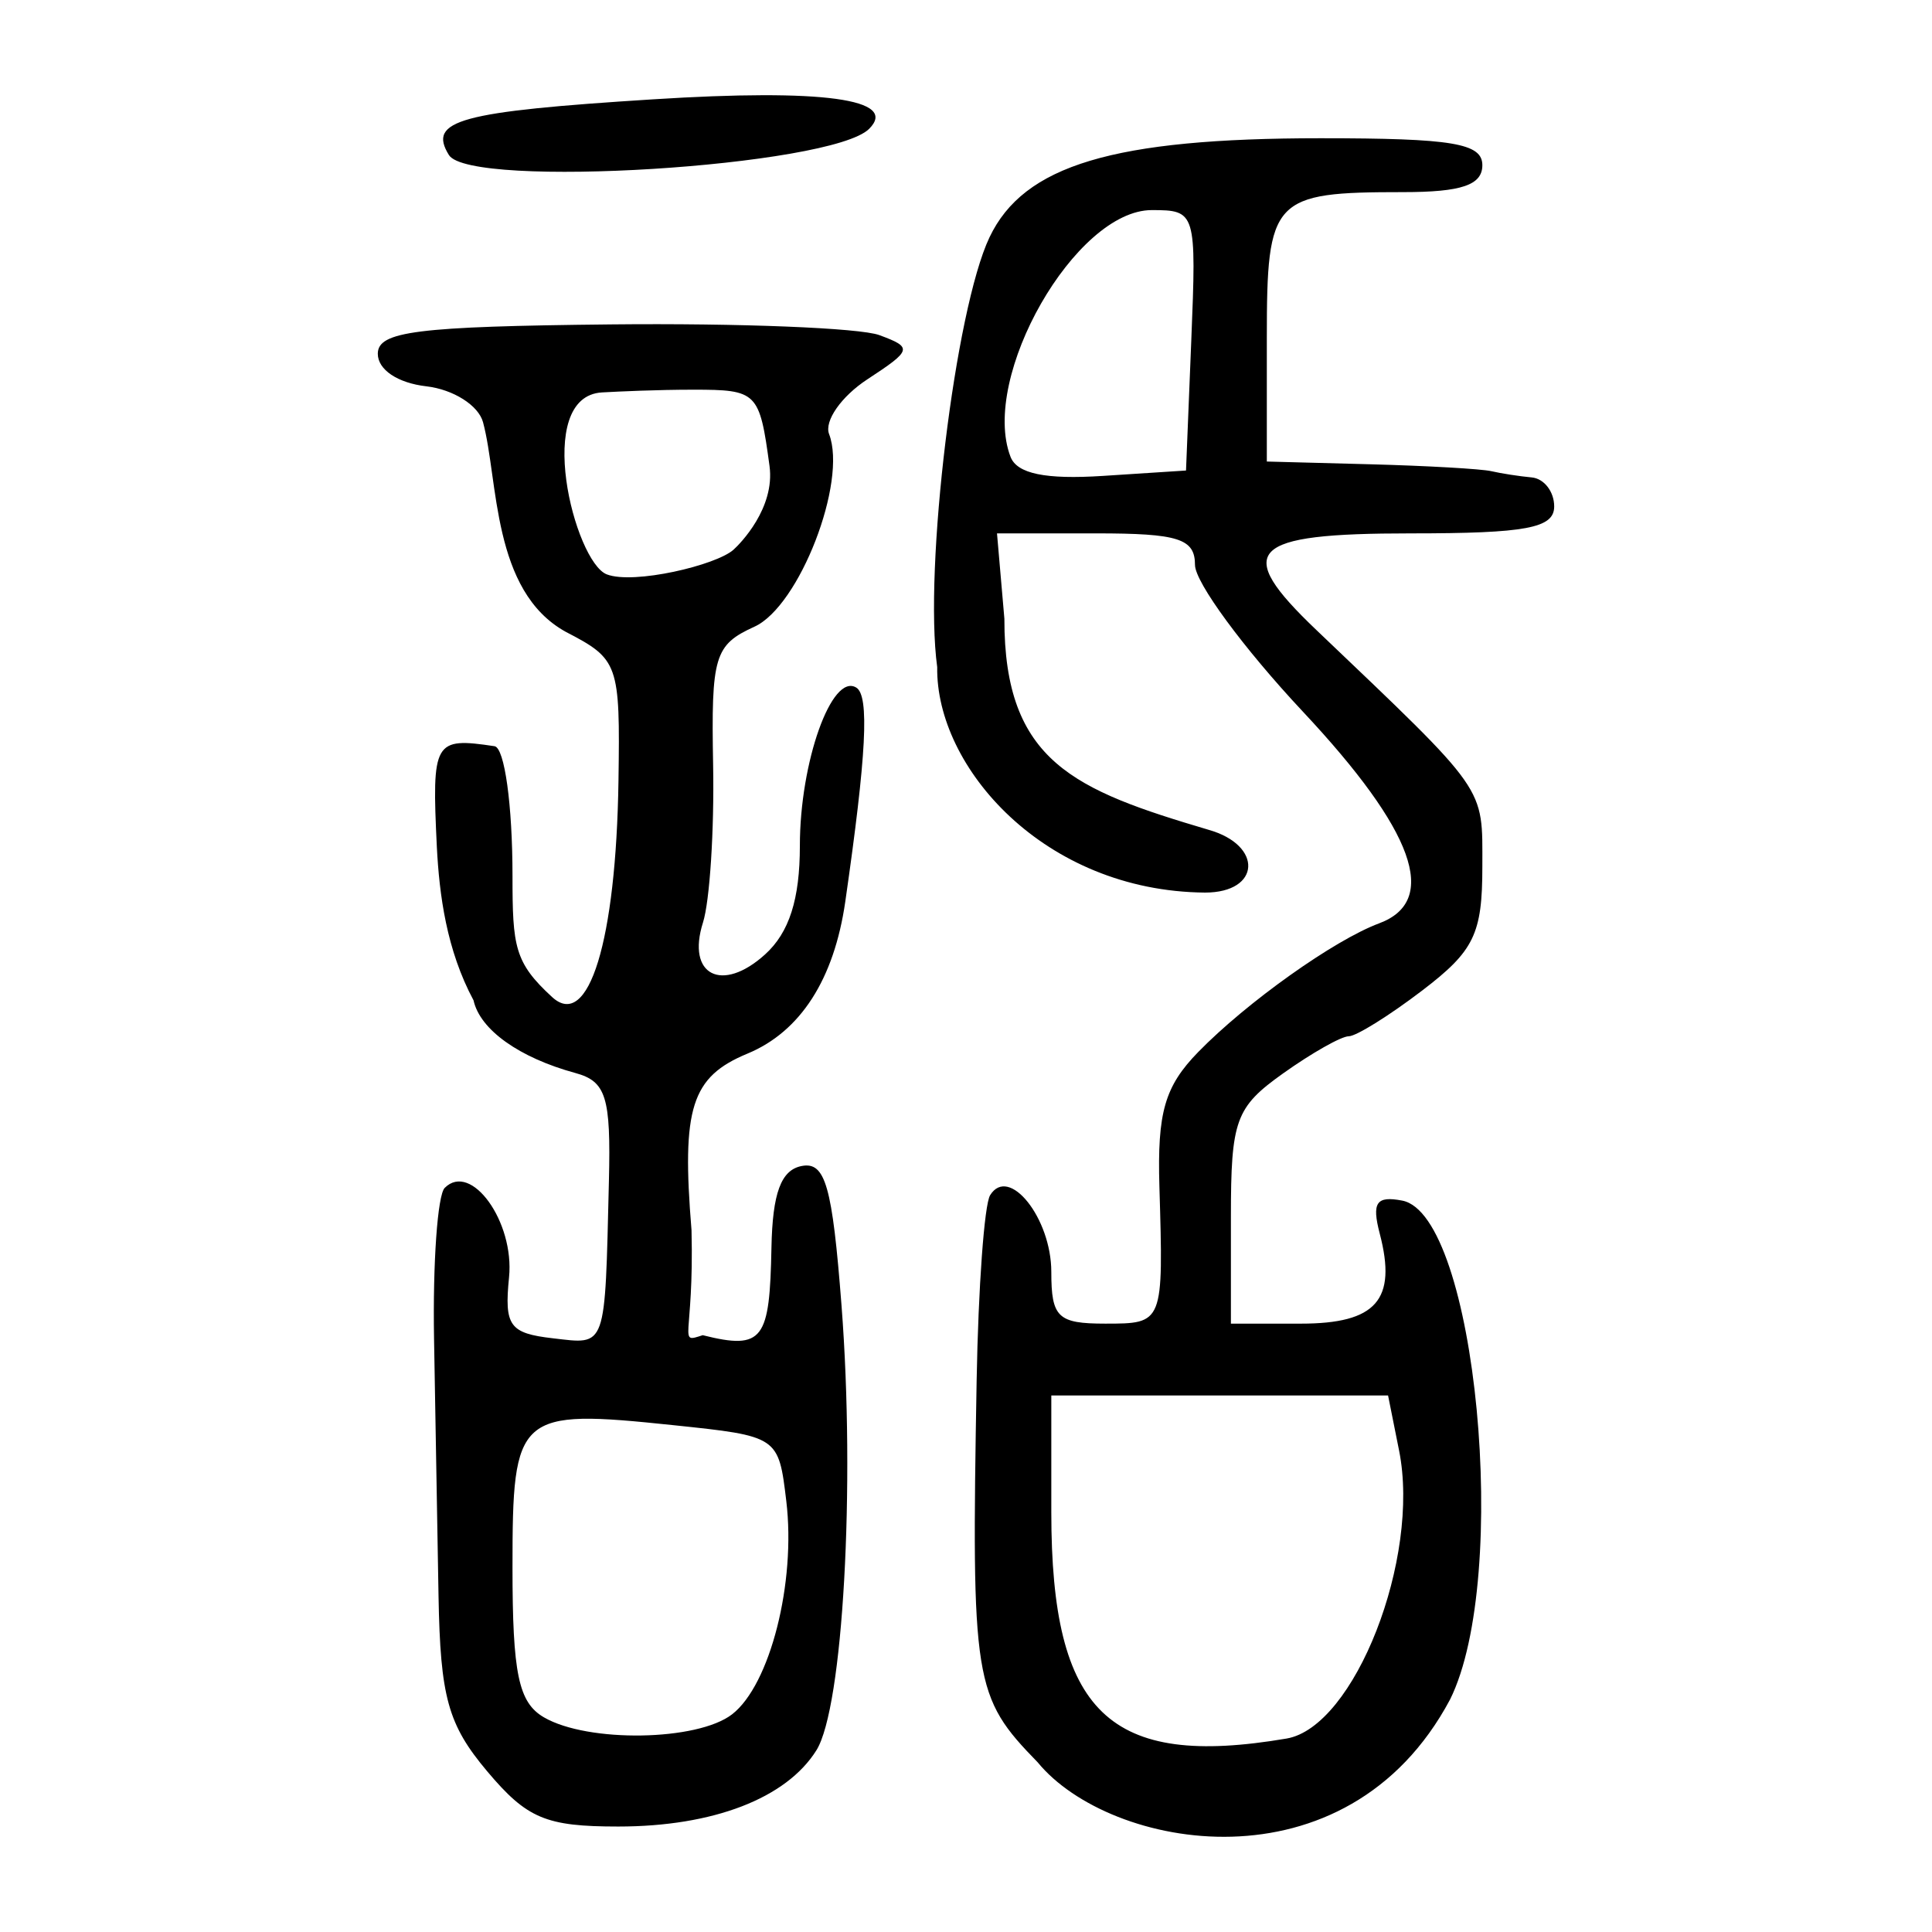 <?xml version="1.0" encoding="UTF-8" standalone="no"?>
<!-- Created with Inkscape (http://www.inkscape.org/) -->

<svg
   xmlns:dc="http://purl.org/dc/elements/1.1/"
   xmlns:cc="http://creativecommons.org/ns#"
   xmlns:rdf="http://www.w3.org/1999/02/22-rdf-syntax-ns#"
   xmlns:svg="http://www.w3.org/2000/svg"
   xmlns="http://www.w3.org/2000/svg"
   xmlns:sodipodi="http://sodipodi.sourceforge.net/DTD/sodipodi-0.dtd"
   xmlns:inkscape="http://www.inkscape.org/namespaces/inkscape"
   width="300"
   height="300"
   viewBox="0 0 300 300"
   id="svg2"
   version="1.1"
   inkscape:version="0.91 r13725"
   sodipodi:docname="話-seal.svg">
  <defs
     id="defs4" />
  <sodipodi:namedview
     id="base"
     pagecolor="#ffffff"
     bordercolor="#666666"
     borderopacity="1.0"
     inkscape:pageopacity="0.0"
     inkscape:pageshadow="2"
     inkscape:zoom="1.71"
     inkscape:cx="149.4152"
     inkscape:cy="150"
     inkscape:document-units="px"
     inkscape:current-layer="layer1"
     showgrid="false"
     inkscape:window-width="1280"
     inkscape:window-height="751"
     inkscape:window-x="0"
     inkscape:window-y="1"
     inkscape:window-maximized="1"
     units="px" />
  <g
     inkscape:label="Layer 1"
     inkscape:groupmode="layer"
     id="layer1"
     transform="translate(0,-752.362)">
    <path
       style="fill:#000000"
       d="m 161.156,1026.04 c -9.988,-10.249 -10.328,-12.371 -9.503,-59.362 0.252,-14.344 1.193,-27.268 2.091,-28.722 2.911,-4.711 9.503,3.554 9.503,11.914 0,7.058 1.009,8.025 8.367,8.025 9.06,0 9.05,0.028 8.418,-21.269 -0.342,-11.535 0.824,-15.576 6.037,-20.917 7.545,-7.73 21.106,-17.375 28.075,-19.968 9.407,-3.5 5.48,-14.4 -11.853,-32.899 -9.203,-9.823 -16.733,-20.065 -16.733,-22.759 0,-4.08 -2.569,-4.899 -15.372,-4.899 l -15.372,0 1.146,13.247 c -0.037,22.276 10.952,26.622 31.689,32.776 8.523,2.396 8.121,9.755 -0.533,9.755 -25.016,-0.212 -41.827,-19.513 -41.586,-35.009 -2.099,-15.316 2.787,-55.502 8.114,-66.728 5.325,-11.221 19.26,-15.396 51.391,-15.396 20.491,0 25.144,0.774 25.144,4.183 0,3.087 -3.228,4.183 -12.322,4.183 -20.273,0 -21.145,0.933 -21.145,22.61 l 0,19.224 16.036,0.425 c 8.82,0.234 17.291,0.716 18.825,1.073 1.534,0.356 4.358,0.793 6.275,0.97 1.917,0.177 3.486,2.204 3.486,4.505 0,3.37 -4.338,4.183 -22.311,4.183 -25.139,0 -27.652,2.571 -14.642,14.981 26.793,25.556 25.797,24.136 25.797,36.767 0,10.459 -1.274,13.085 -9.327,19.227 -5.13,3.913 -10.27,7.114 -11.422,7.114 -1.152,0 -5.74,2.595 -10.195,5.768 -7.382,5.257 -8.1,7.234 -8.1,22.311 l 0,16.543 10.857,0 c 11.715,0 14.947,-3.679 12.259,-13.957 -1.269,-4.852 -0.541,-5.924 3.495,-5.146 11.47,2.209 16.857,58.462 7.419,77.466 -16.12,30.225 -52.886,23.322 -64.011,9.781 z m 38.618,-3.716 c 10.579,-1.798 20.82,-27.998 17.477,-44.713 l -1.712,-8.559 -26.146,0 -26.146,0 0,18.166 c 0,31.168 8.97,39.789 36.526,35.106 z M 184.983,805.204 c 0.807,-19.912 0.714,-20.219 -6.133,-20.219 -11.846,0 -26.69,25.922 -21.936,38.309 1.01,2.632 5.426,3.544 14.354,2.966 l 12.896,-0.836 z M 75.645,1027.404 c -6.082,-7.228 -7.272,-11.516 -7.55,-27.192 -0.181,-10.236 -0.495,-28.231 -0.697,-39.989 -0.202,-11.758 0.543,-22.29 1.657,-23.406 4.101,-4.109 10.849,5.27 9.989,13.883 -0.754,7.55 0.071,8.696 6.812,9.472 8.391,0.966 8.06,1.896 8.697,-24.461 0.314,-13.016 -0.438,-15.432 -5.211,-16.733 -8.726,-2.38 -14.804,-6.718 -15.811,-11.282 -4.205,-7.841 -5.313,-16.394 -5.697,-23.805 -0.795,-16.471 -0.453,-17.07 8.958,-15.658 1.557,0.233 2.789,9.129 2.789,20.135 0,10.966 0.303,13.456 6.161,18.825 5.656,5.184 9.926,-8.709 10.295,-33.589 0.269,-18.176 0.017,-18.888 -8.183,-23.129 -11.523,-6.364 -10.427,-23.525 -12.848,-32.548 -0.705,-2.615 -4.618,-5.095 -8.805,-5.578 -4.453,-0.514 -7.536,-2.581 -7.536,-5.053 0,-3.484 6.047,-4.246 36.182,-4.56 19.9,-0.207 38.662,0.541 41.693,1.662 5.203,1.925 5.099,2.309 -1.85,6.862 -4.049,2.653 -6.726,6.48 -5.949,8.504 2.853,7.434 -4.623,26.735 -11.583,29.906 -6.223,2.835 -6.737,4.554 -6.424,21.495 0.187,10.127 -0.522,21.129 -1.575,24.448 -2.594,8.172 2.942,11.015 9.643,4.951 3.747,-3.391 5.402,-8.561 5.402,-16.875 0,-13.013 4.959,-26.905 8.764,-24.553 2.05,1.267 1.581,10.375 -1.711,33.221 -1.74,12.075 -6.969,20.205 -15.186,23.608 -8.73,3.616 -10.253,8.424 -8.691,27.437 0.415,16.966 -2.262,17.578 1.738,16.288 9.459,2.374 10.397,0.646 10.673,-13.6 0.164,-8.466 1.488,-12.045 4.686,-12.669 3.679,-0.718 4.761,3.064 6.194,21.645 2.167,28.107 0.23,62.467 -3.894,69.071 -4.665,7.469 -16.037,11.848 -30.771,11.848 -11.25,0 -14.179,-1.235 -20.361,-8.581 z m 38.042,-8.85 c 5.892,-4.57 9.925,-20.441 8.41,-33.097 -1.206,-10.073 -1.232,-10.091 -17.587,-11.8 -24.197,-2.529 -24.93,-1.881 -24.93,22.049 0,16.562 0.934,21.024 4.881,23.322 6.824,3.974 23.846,3.698 29.226,-0.474 z m 0.211,-180.832 c 1.062,-0.951 6.474,-6.477 5.593,-12.996 -1.553,-11.499 -1.906,-11.853 -11.831,-11.853 -5.627,0 -11.563,0.279 -14.162,0.423 -10.803,0.598 -4.274,26.328 0.724,28.255 4.18,1.612 16.978,-1.413 19.676,-3.829 z M 69.705,776.433 c -3.332,-5.392 1.626,-6.744 31.711,-8.648 26.34,-1.667 38.178,-0.049 33.544,4.584 -5.869,5.869 -61.979,9.364 -65.255,4.064 z"
       id="path4200"
       inkscape:connector-curvature="0"
       sodipodi:nodetypes="csssssssssscccccssssscsccsssssssscsssccsscccsssssscsssscsssscccsssccssssssscsssssscccsscssssssssssssssssss" />
  </g>
</svg>
